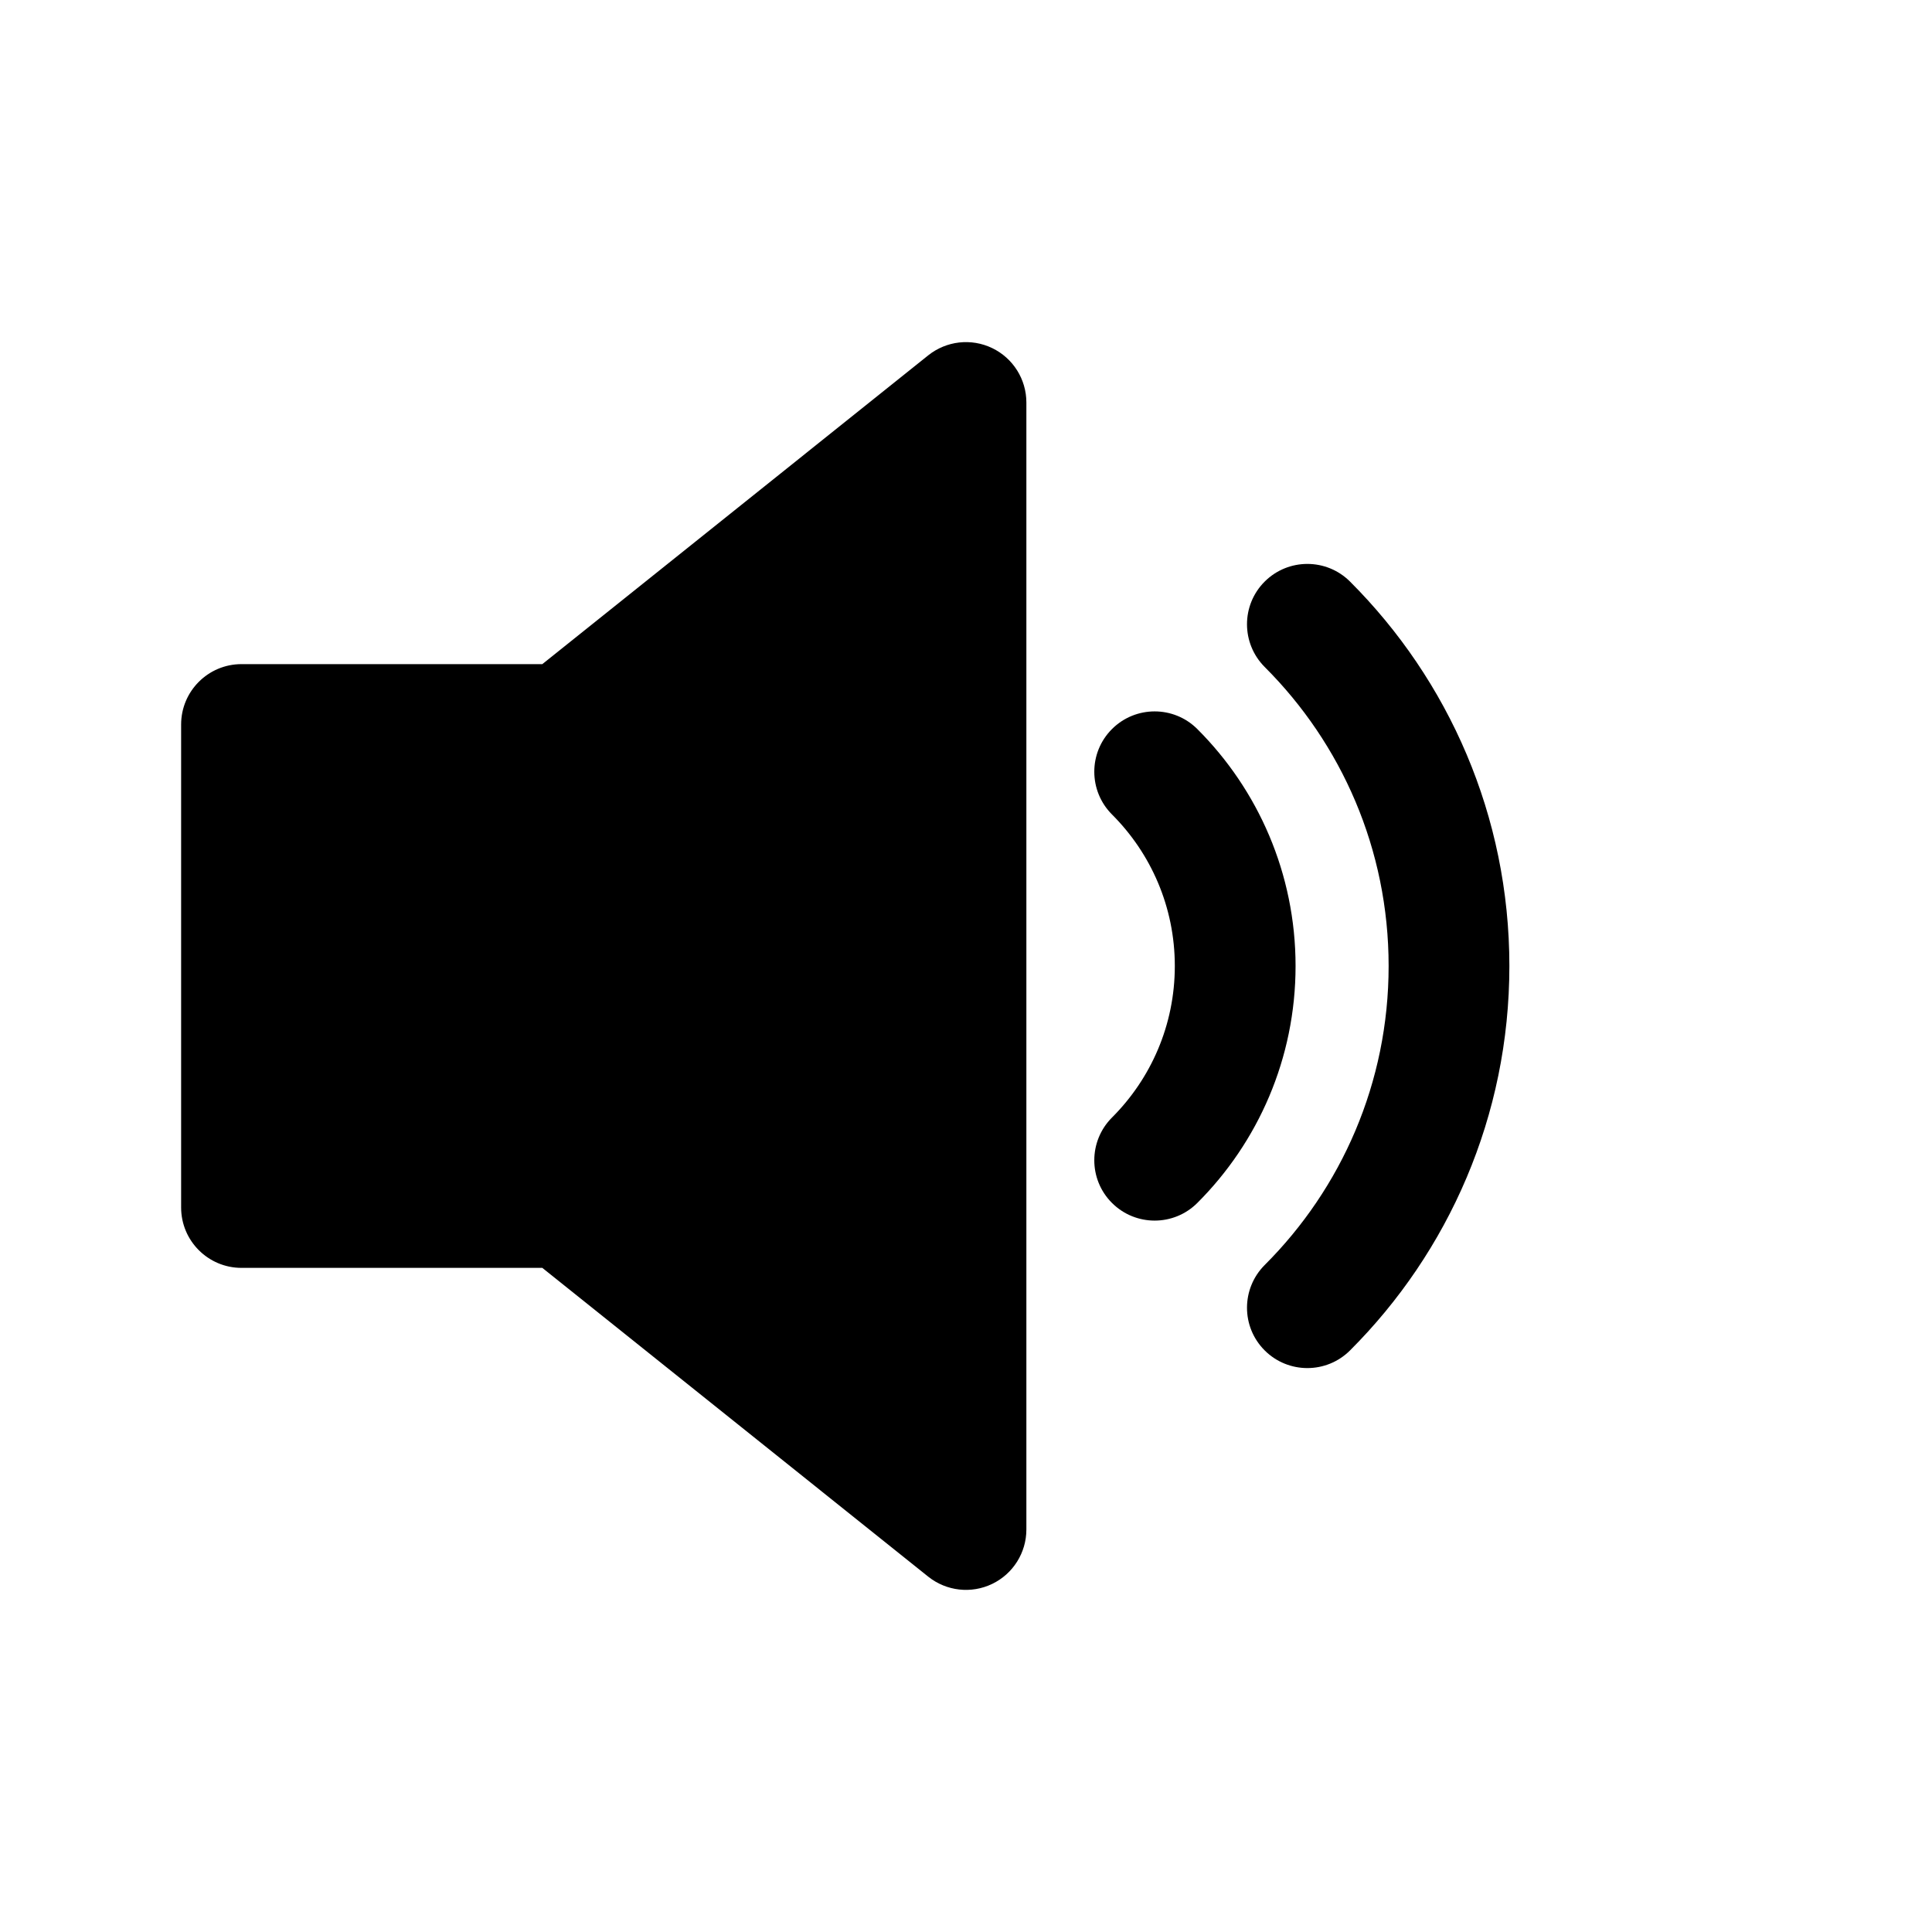 <svg width="1em" height="1em" viewBox="0 0 24 24" fill="none" xmlns="http://www.w3.org/2000/svg">
<path fill-rule="evenodd" clip-rule="evenodd" d="M12.325 4.324C12.585 4.449 12.75 4.712 12.75 5V19C12.75 19.288 12.585 19.551 12.325 19.676C12.065 19.801 11.757 19.766 11.531 19.586L6.737 15.75H3C2.586 15.75 2.25 15.414 2.25 15V9C2.25 8.586 2.586 8.25 3 8.25H6.737L11.531 4.414C11.757 4.234 12.065 4.199 12.325 4.324ZM13.813 9.057C14.106 8.764 14.581 8.764 14.874 9.057C15.627 9.809 16.094 10.851 16.094 12C16.094 13.149 15.627 14.191 14.874 14.943C14.581 15.236 14.106 15.236 13.813 14.943C13.52 14.65 13.521 14.175 13.814 13.882C14.296 13.4 14.594 12.735 14.594 12C14.594 11.265 14.296 10.6 13.814 10.118C13.521 9.825 13.52 9.35 13.813 9.057ZM16.771 7.225C16.478 6.932 16.003 6.932 15.71 7.225C15.417 7.518 15.418 7.993 15.711 8.286C16.663 9.237 17.25 10.549 17.25 12C17.25 13.451 16.663 14.763 15.711 15.714C15.418 16.007 15.417 16.482 15.71 16.775C16.003 17.068 16.478 17.068 16.771 16.775C17.993 15.554 18.75 13.865 18.75 12C18.75 10.135 17.993 8.446 16.771 7.225Z" fill="currentColor"/>
</svg>
